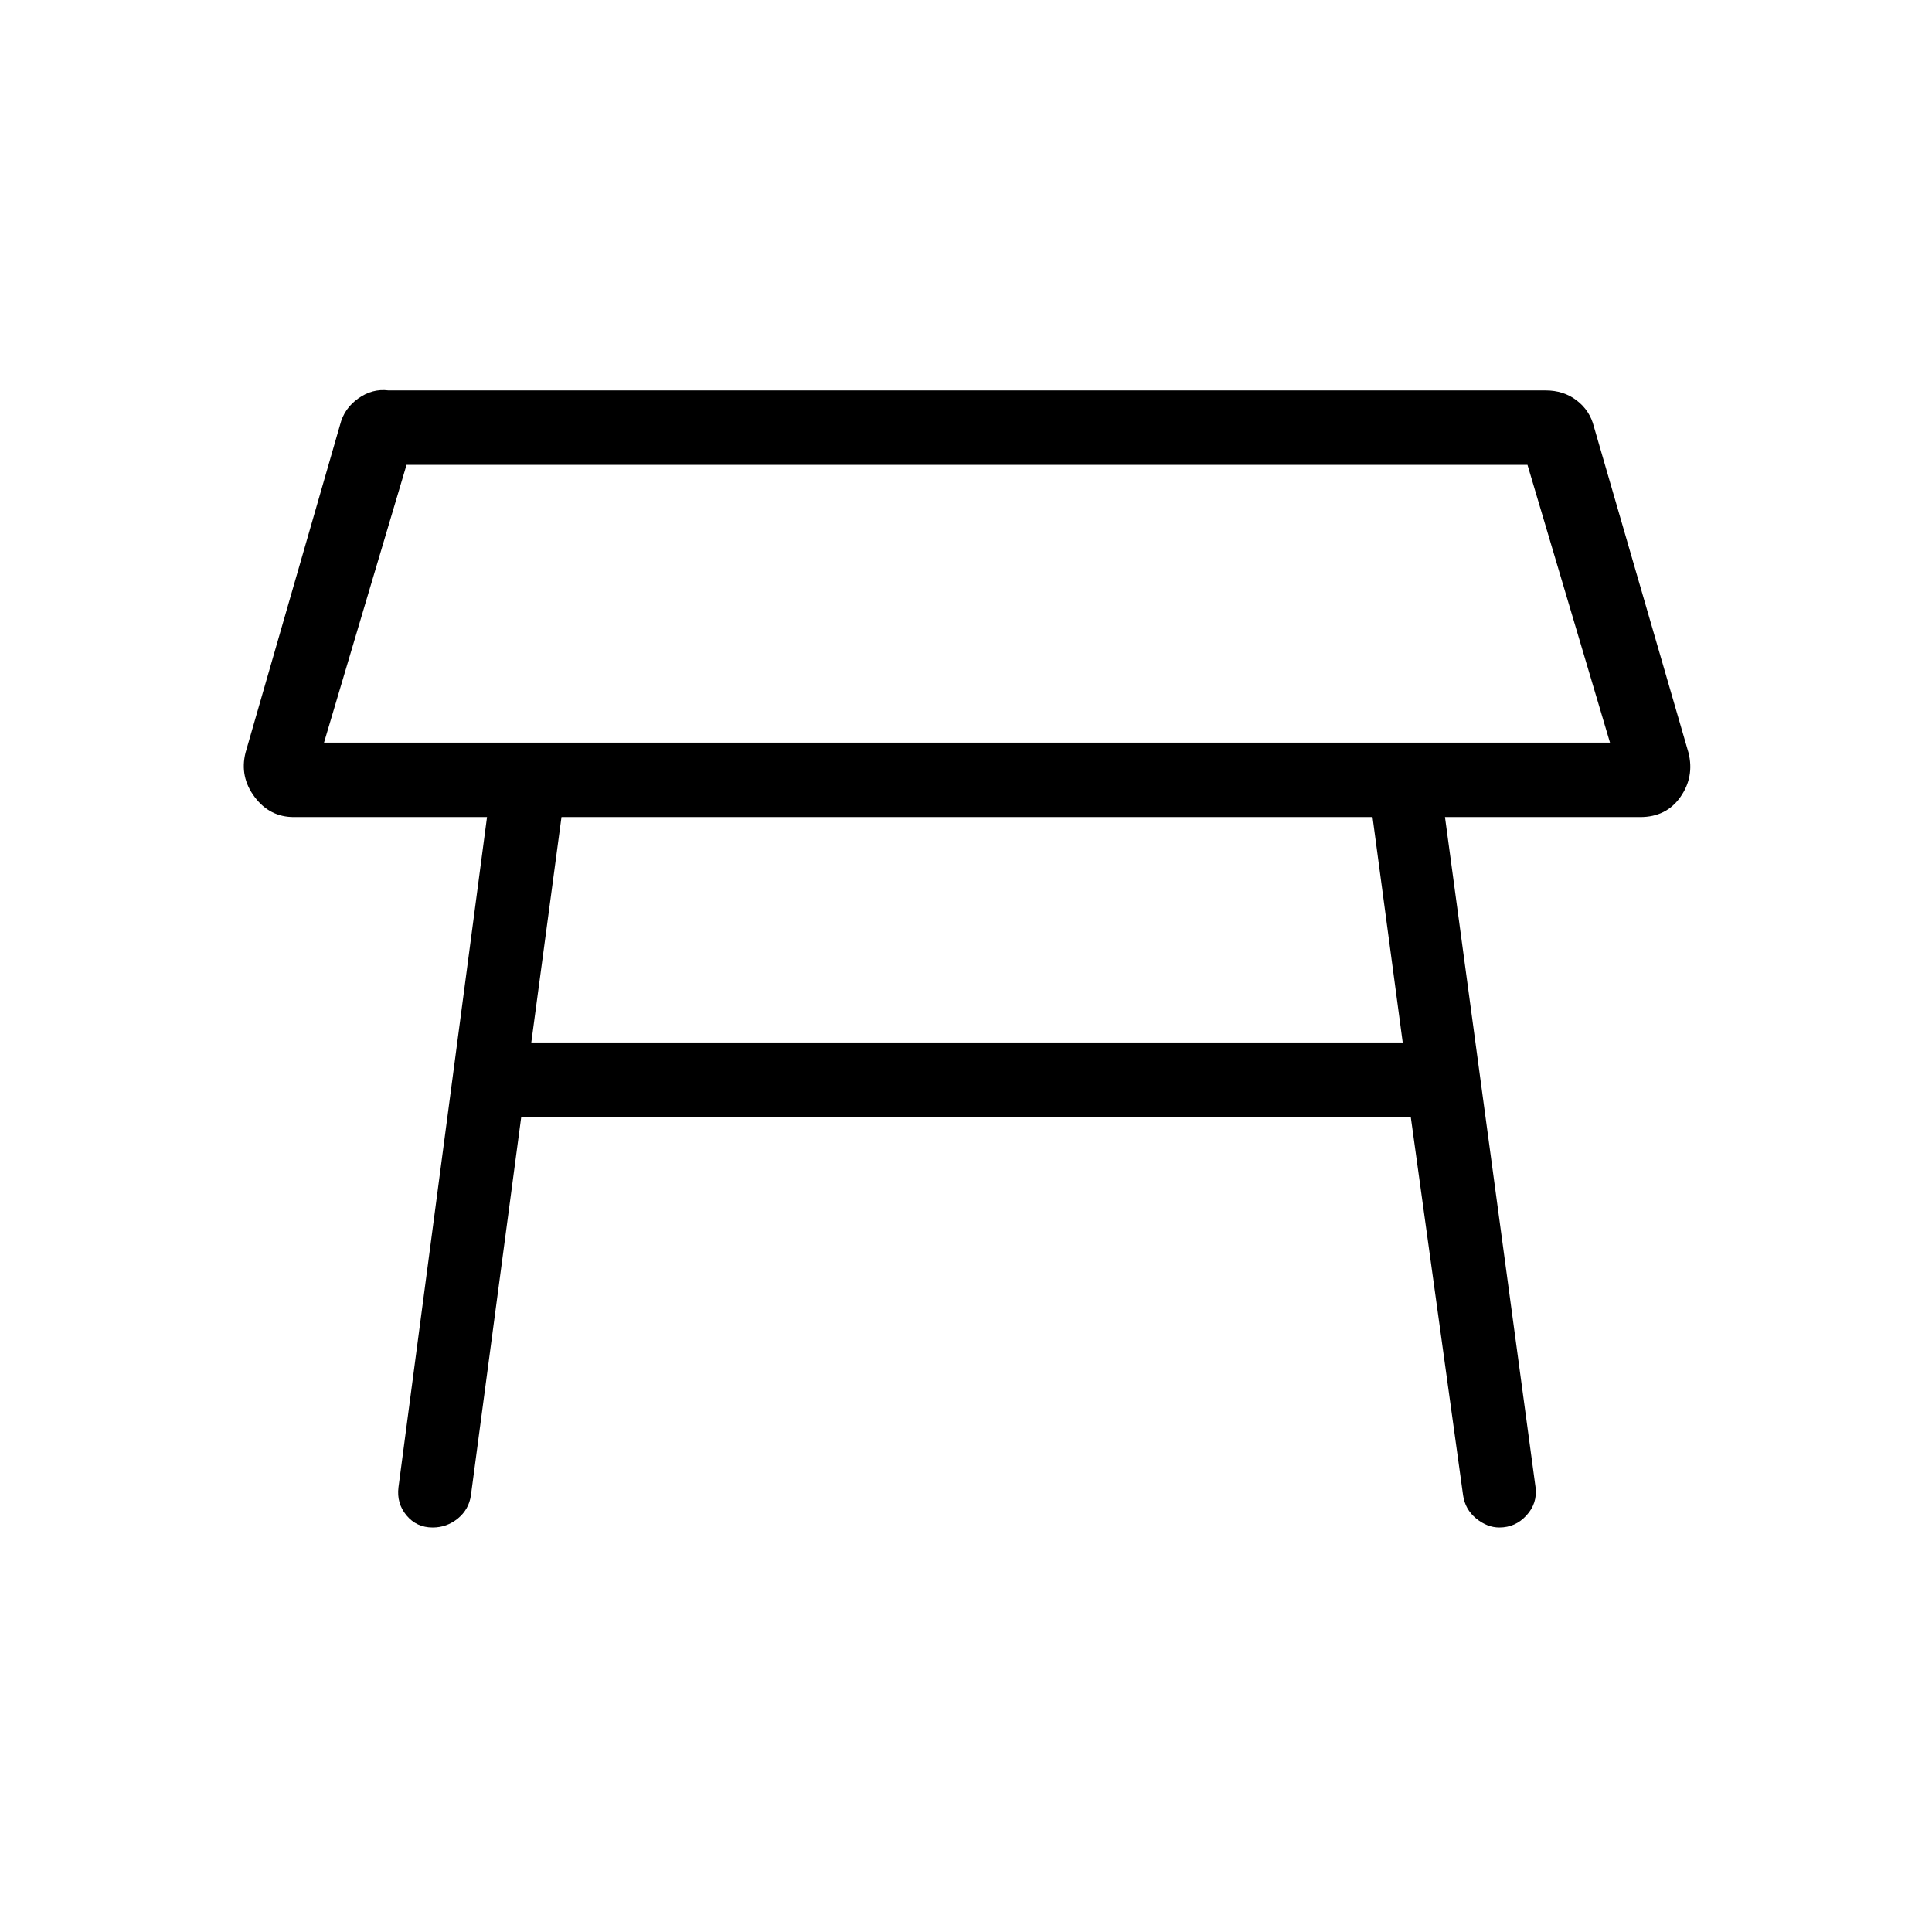 <svg xmlns="http://www.w3.org/2000/svg" height="24" width="24"><path d="M4.025 9.225H20L18.975 5.775H5.05ZM12 7.5ZM6.6 12.95H17.425L17.05 10.15H12.075H6.975ZM5.375 18.975Q5.175 18.975 5.05 18.825Q4.925 18.675 4.95 18.475L6.05 10.15H3.65Q3.35 10.15 3.163 9.9Q2.975 9.65 3.05 9.35L4.225 5.275Q4.275 5.075 4.45 4.95Q4.625 4.825 4.825 4.85H19.2Q19.425 4.85 19.587 4.975Q19.75 5.1 19.8 5.3L20.975 9.35Q21.05 9.65 20.875 9.9Q20.7 10.15 20.375 10.15H17.95L19.075 18.475Q19.1 18.675 18.962 18.825Q18.825 18.975 18.625 18.975Q18.475 18.975 18.337 18.863Q18.2 18.75 18.175 18.575L17.525 13.875H6.475L5.85 18.575Q5.825 18.75 5.688 18.863Q5.55 18.975 5.375 18.975Z"/></svg>